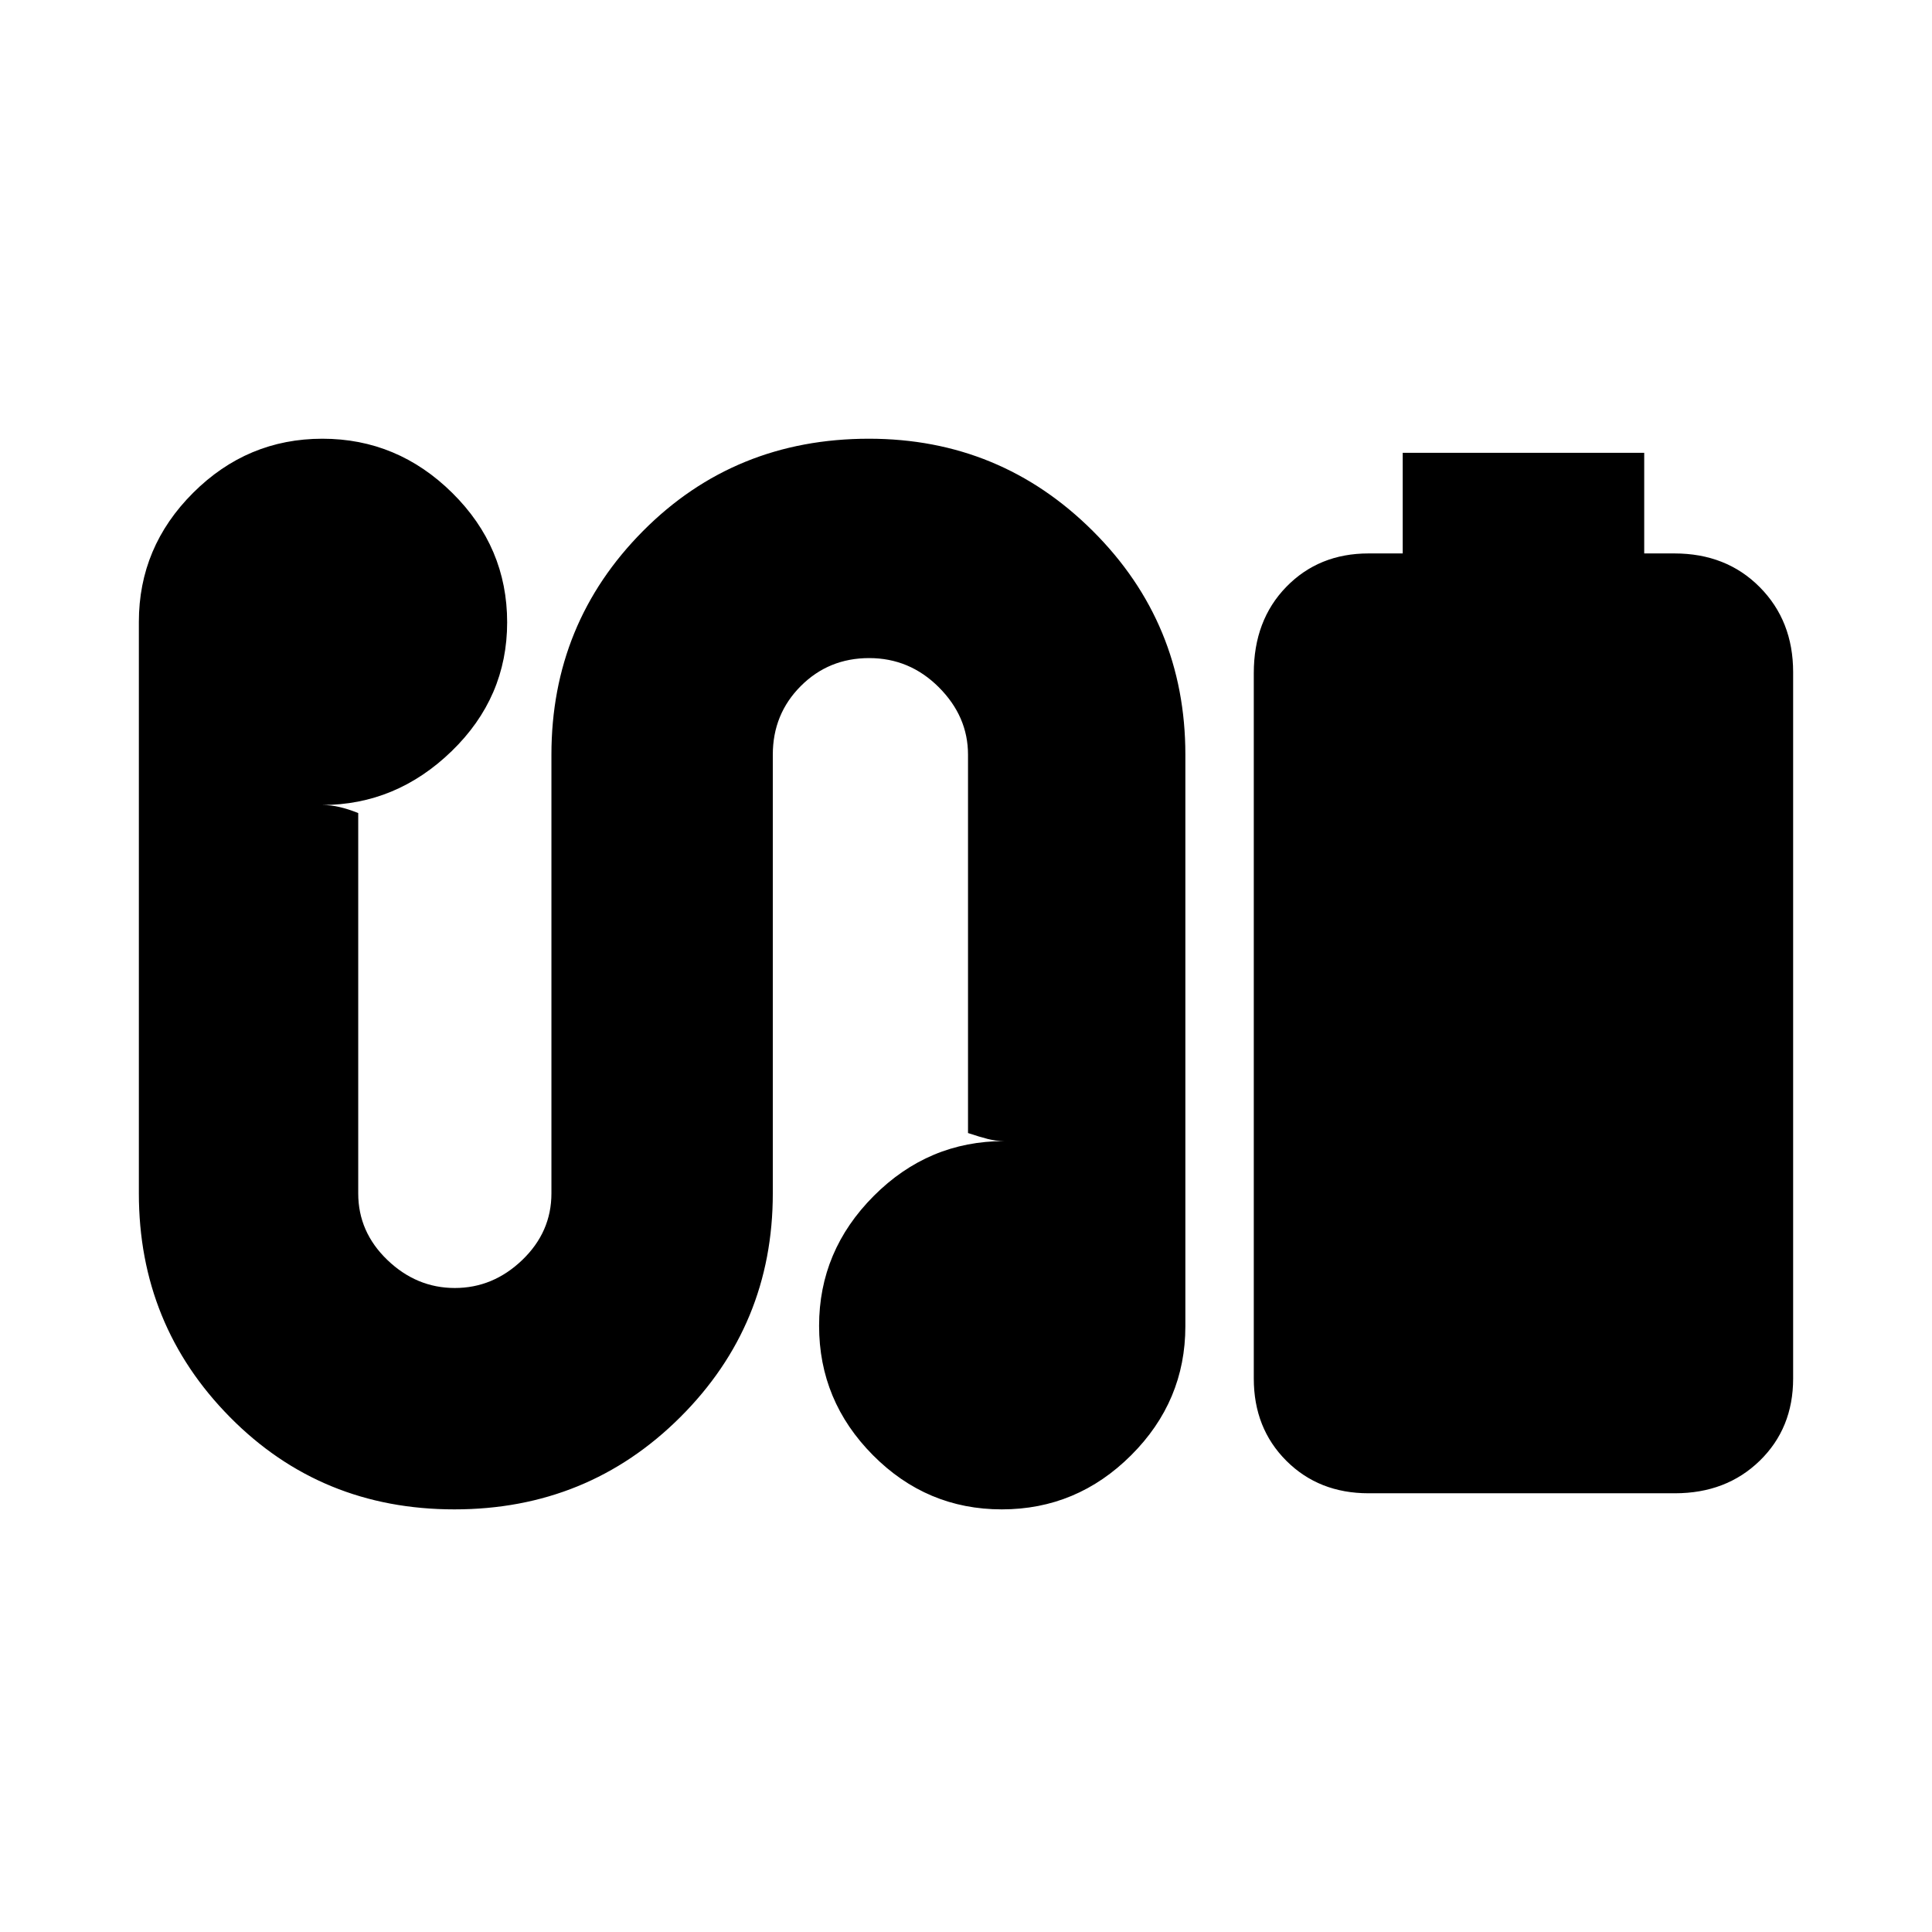 <svg xmlns="http://www.w3.org/2000/svg" height="20" viewBox="0 -960 960 960" width="20"><path d="M697-685v-50h120v50h15q25.8 0 42.4 16.74Q891-651.53 891-626v351q0 24.68-16.6 40.84Q857.8-218 832.25-218H680q-24.67 0-40.84-16.16Q623-250.32 623-275v-350.54q0-26.26 16.16-42.86Q655.33-685 680-685h17ZM225.8-210q-66.27 0-111.53-45.83Q69-301.67 69-367v-284q0-37.23 26.95-64.11Q122.9-742 160.21-742t64.55 26.95Q252-688.1 252-650.79q0 37.32-27.59 64.05Q196.82-560 160-560q4.33 0 8.67 1 4.33 1 9.33 3v189q0 19.17 14.5 33.09Q207-320 226-320t33.5-13.91Q274-347.83 274-367v-218q0-65.33 45.53-111.17Q365.06-742 431.77-742 497-742 543-696.17q46 45.84 46 111.17v284q0 37.23-26.95 64.11Q535.1-210 497.79-210t-64.05-26.95Q407-263.9 407-301.21t27.18-64.55Q461.36-393 499-393q-4 0-8-1t-10-3v-188q0-19-14.5-33.5T431.88-633q-20.12 0-34 13.92Q384-605.16 384-585v218q0 65.33-45.97 111.17Q292.06-210 225.8-210Z"/></svg>